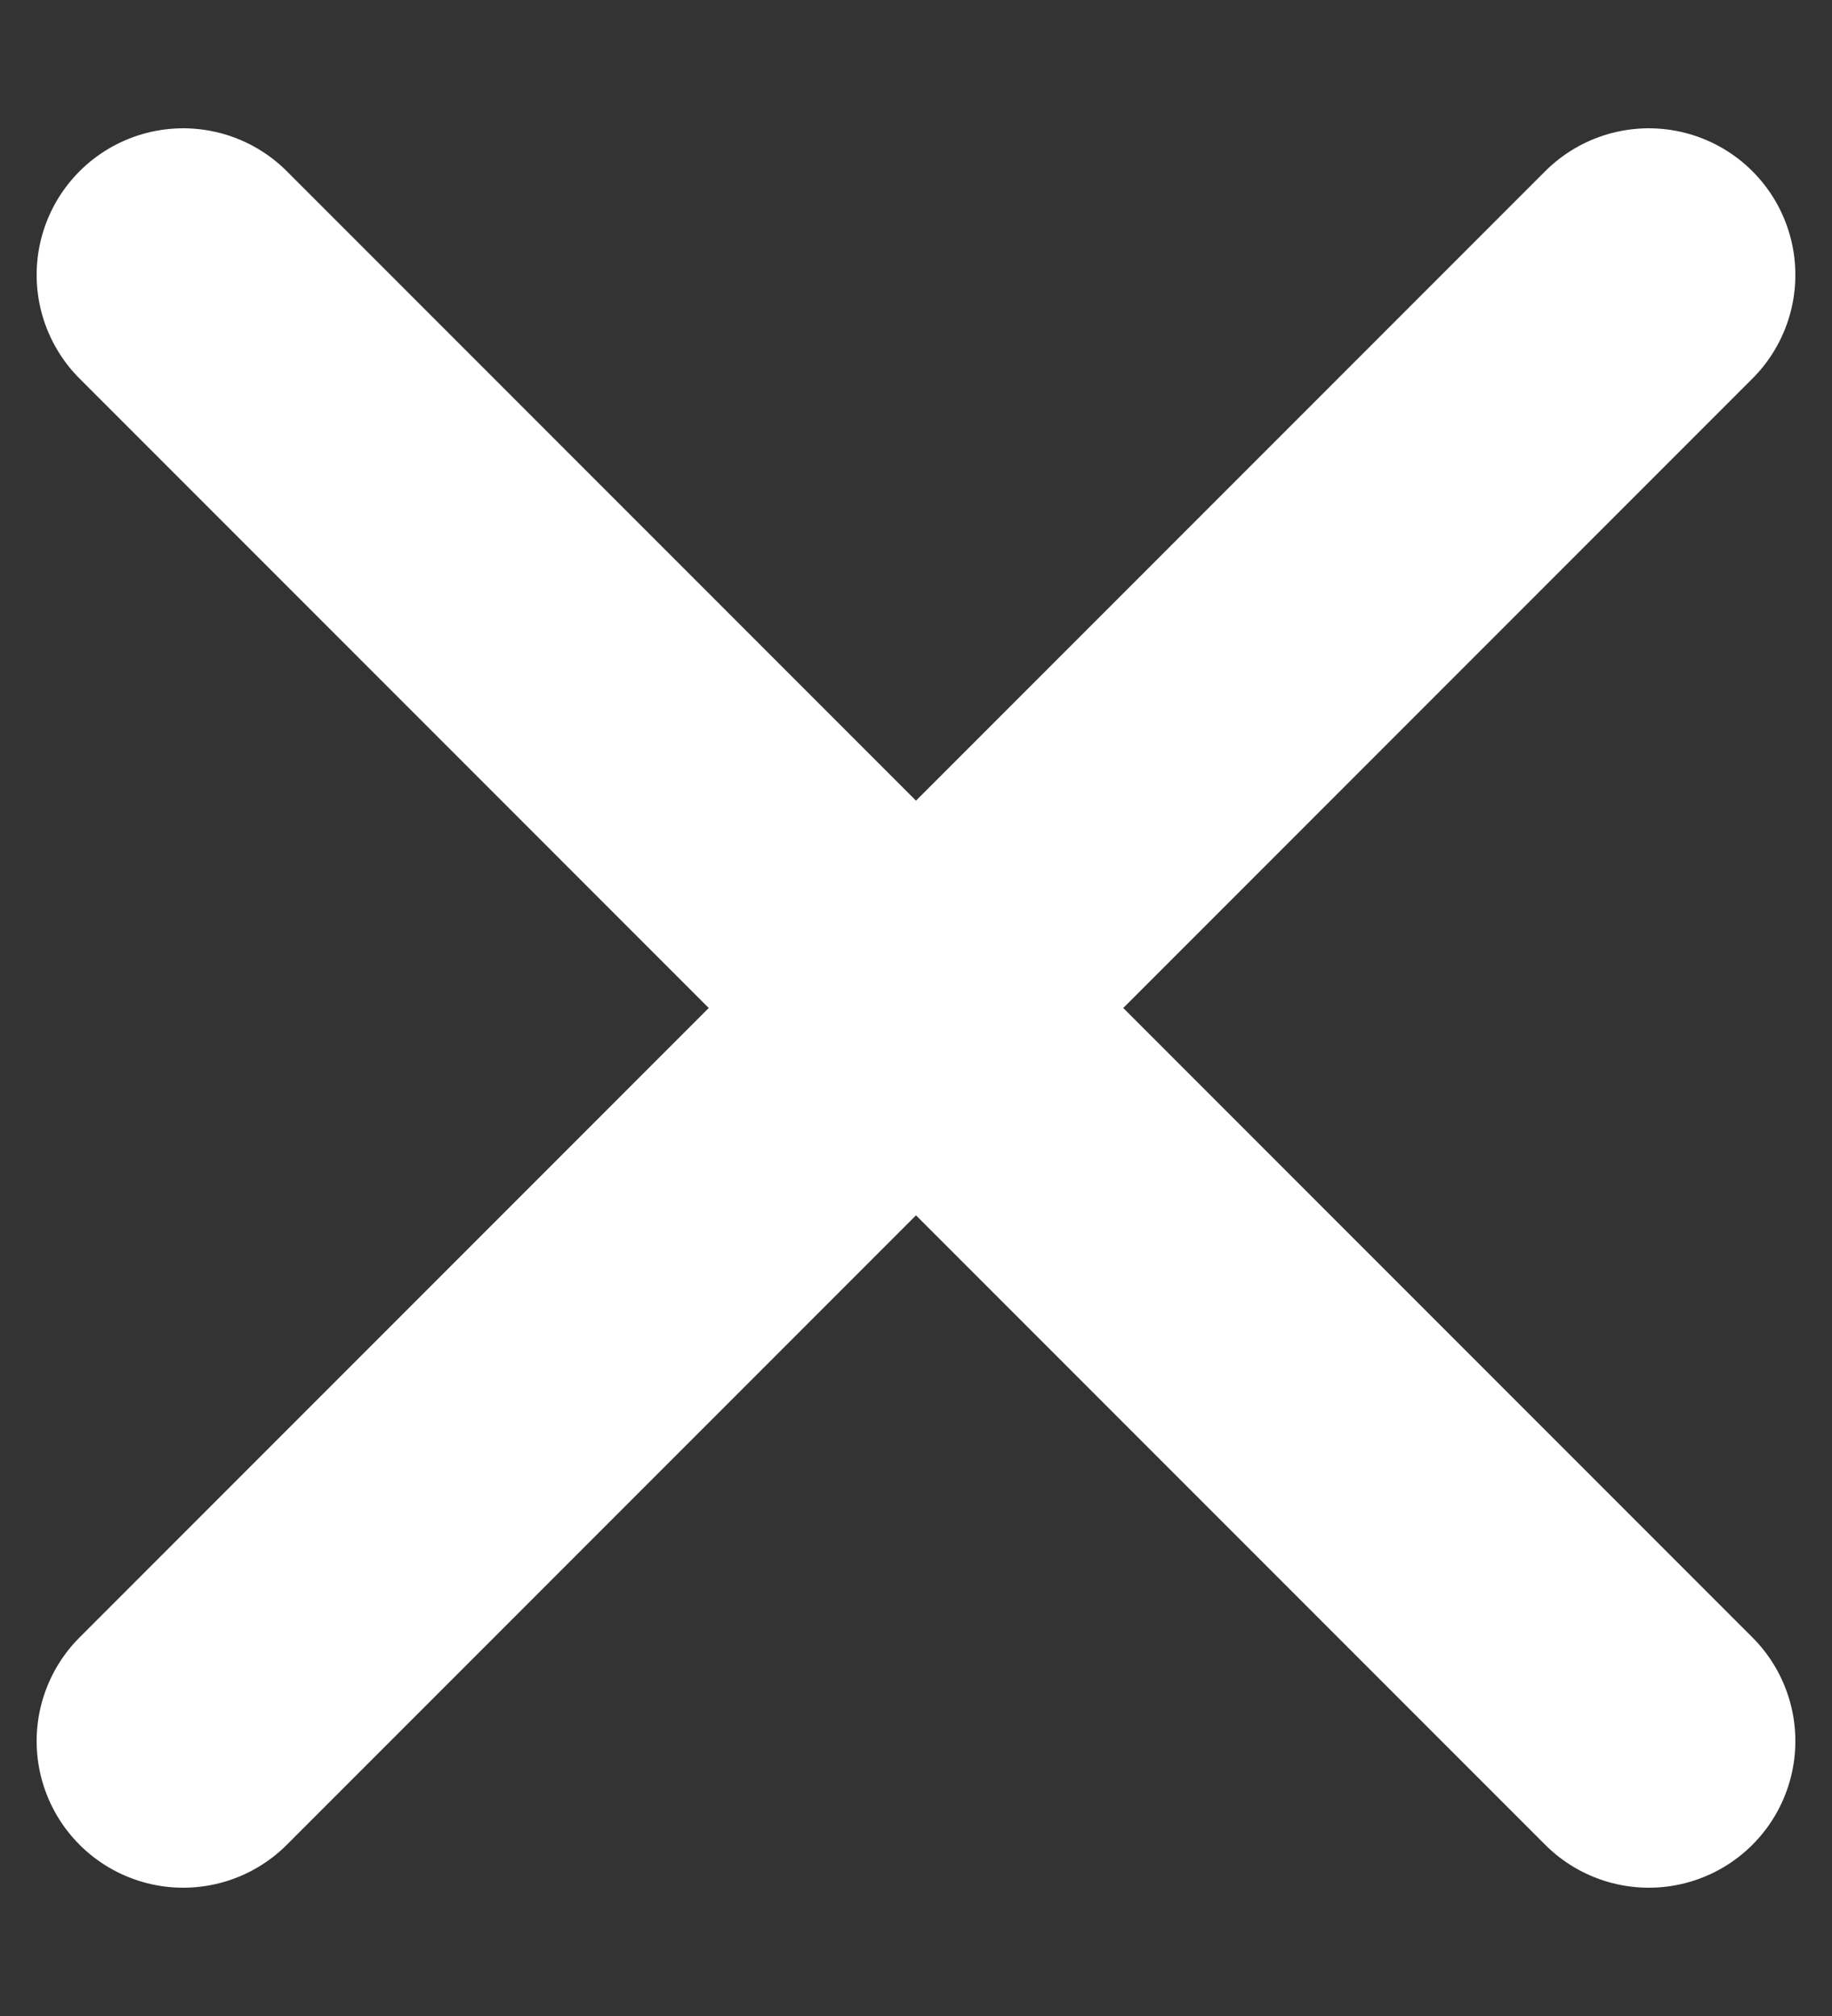 <svg width="100%" height="100%" viewBox="0 0 10 11" preserveAspectRatio="xMidYMid meet" fill="none" xmlns="http://www.w3.org/2000/svg">
<rect x="0" y="0" width="10" height="11" fill="#333333" stroke="none"/>
<path d="M1 9.5L5 5.5M5 5.5L9 9.5M5 5.5L1 1.5M5 5.5L9 1.5" stroke="white" stroke-width="1.6" stroke-linecap="round" stroke-linejoin="round"/>
</svg>

